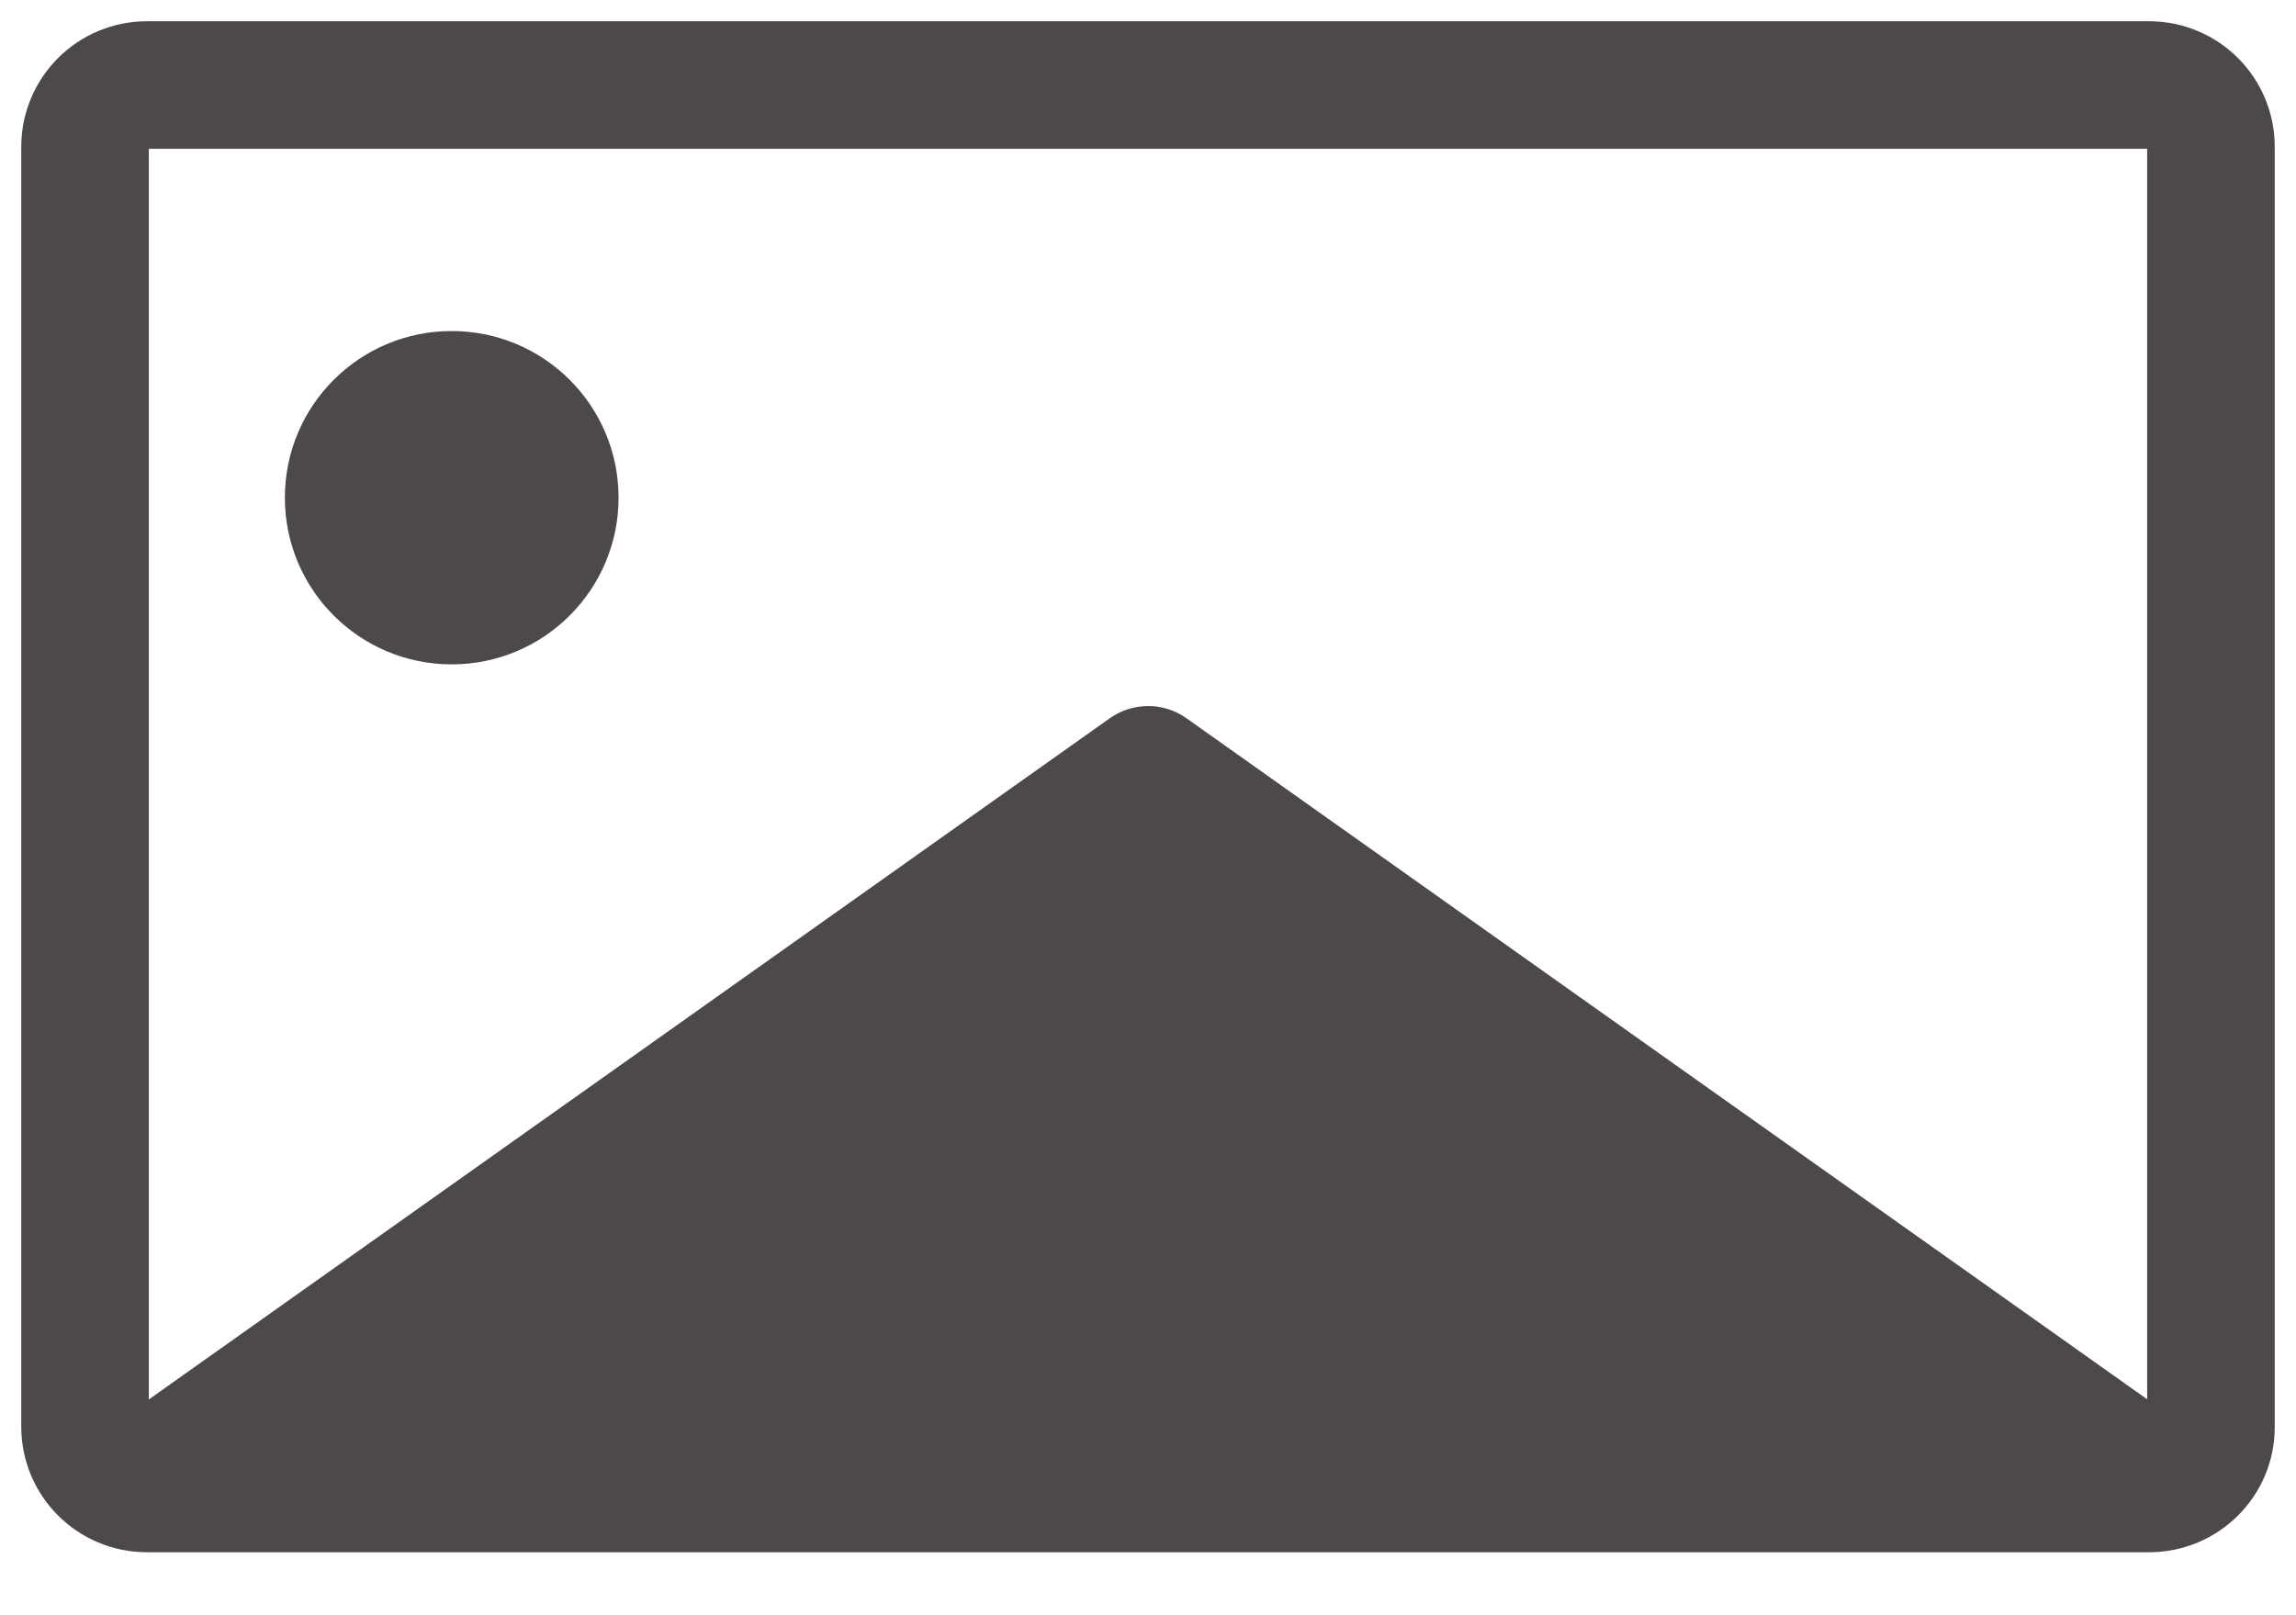 <svg width="27" height="19" viewBox="0 0 27 19" fill="none" xmlns="http://www.w3.org/2000/svg">
<path d="M25.272 17.509H1.728C1.324 17.509 1 17.183 1 16.782V1.727C1 1.324 1.327 1 1.728 1H25.272C25.676 1 26 1.326 26 1.727V16.782C26.003 17.183 25.676 17.509 25.272 17.509Z" stroke="#4C4948" stroke-width="1.5" stroke-miterlimit="10"/>
<path d="M5.312 7.815C6.395 7.815 7.274 6.937 7.274 5.854C7.274 4.771 6.395 3.894 5.312 3.894C4.228 3.894 3.35 4.771 3.35 5.854C3.35 6.937 4.228 7.815 5.312 7.815Z" fill="#4C4948"/>
<path d="M13.501 17.509H25.504C25.884 17.509 26.041 17.021 25.73 16.8L20.115 12.819L13.954 8.45C13.684 8.257 13.321 8.257 13.049 8.45L6.888 12.819L1.273 16.8C0.962 17.021 1.118 17.509 1.499 17.509H13.501Z" fill="#4C4948"/>
</svg>
